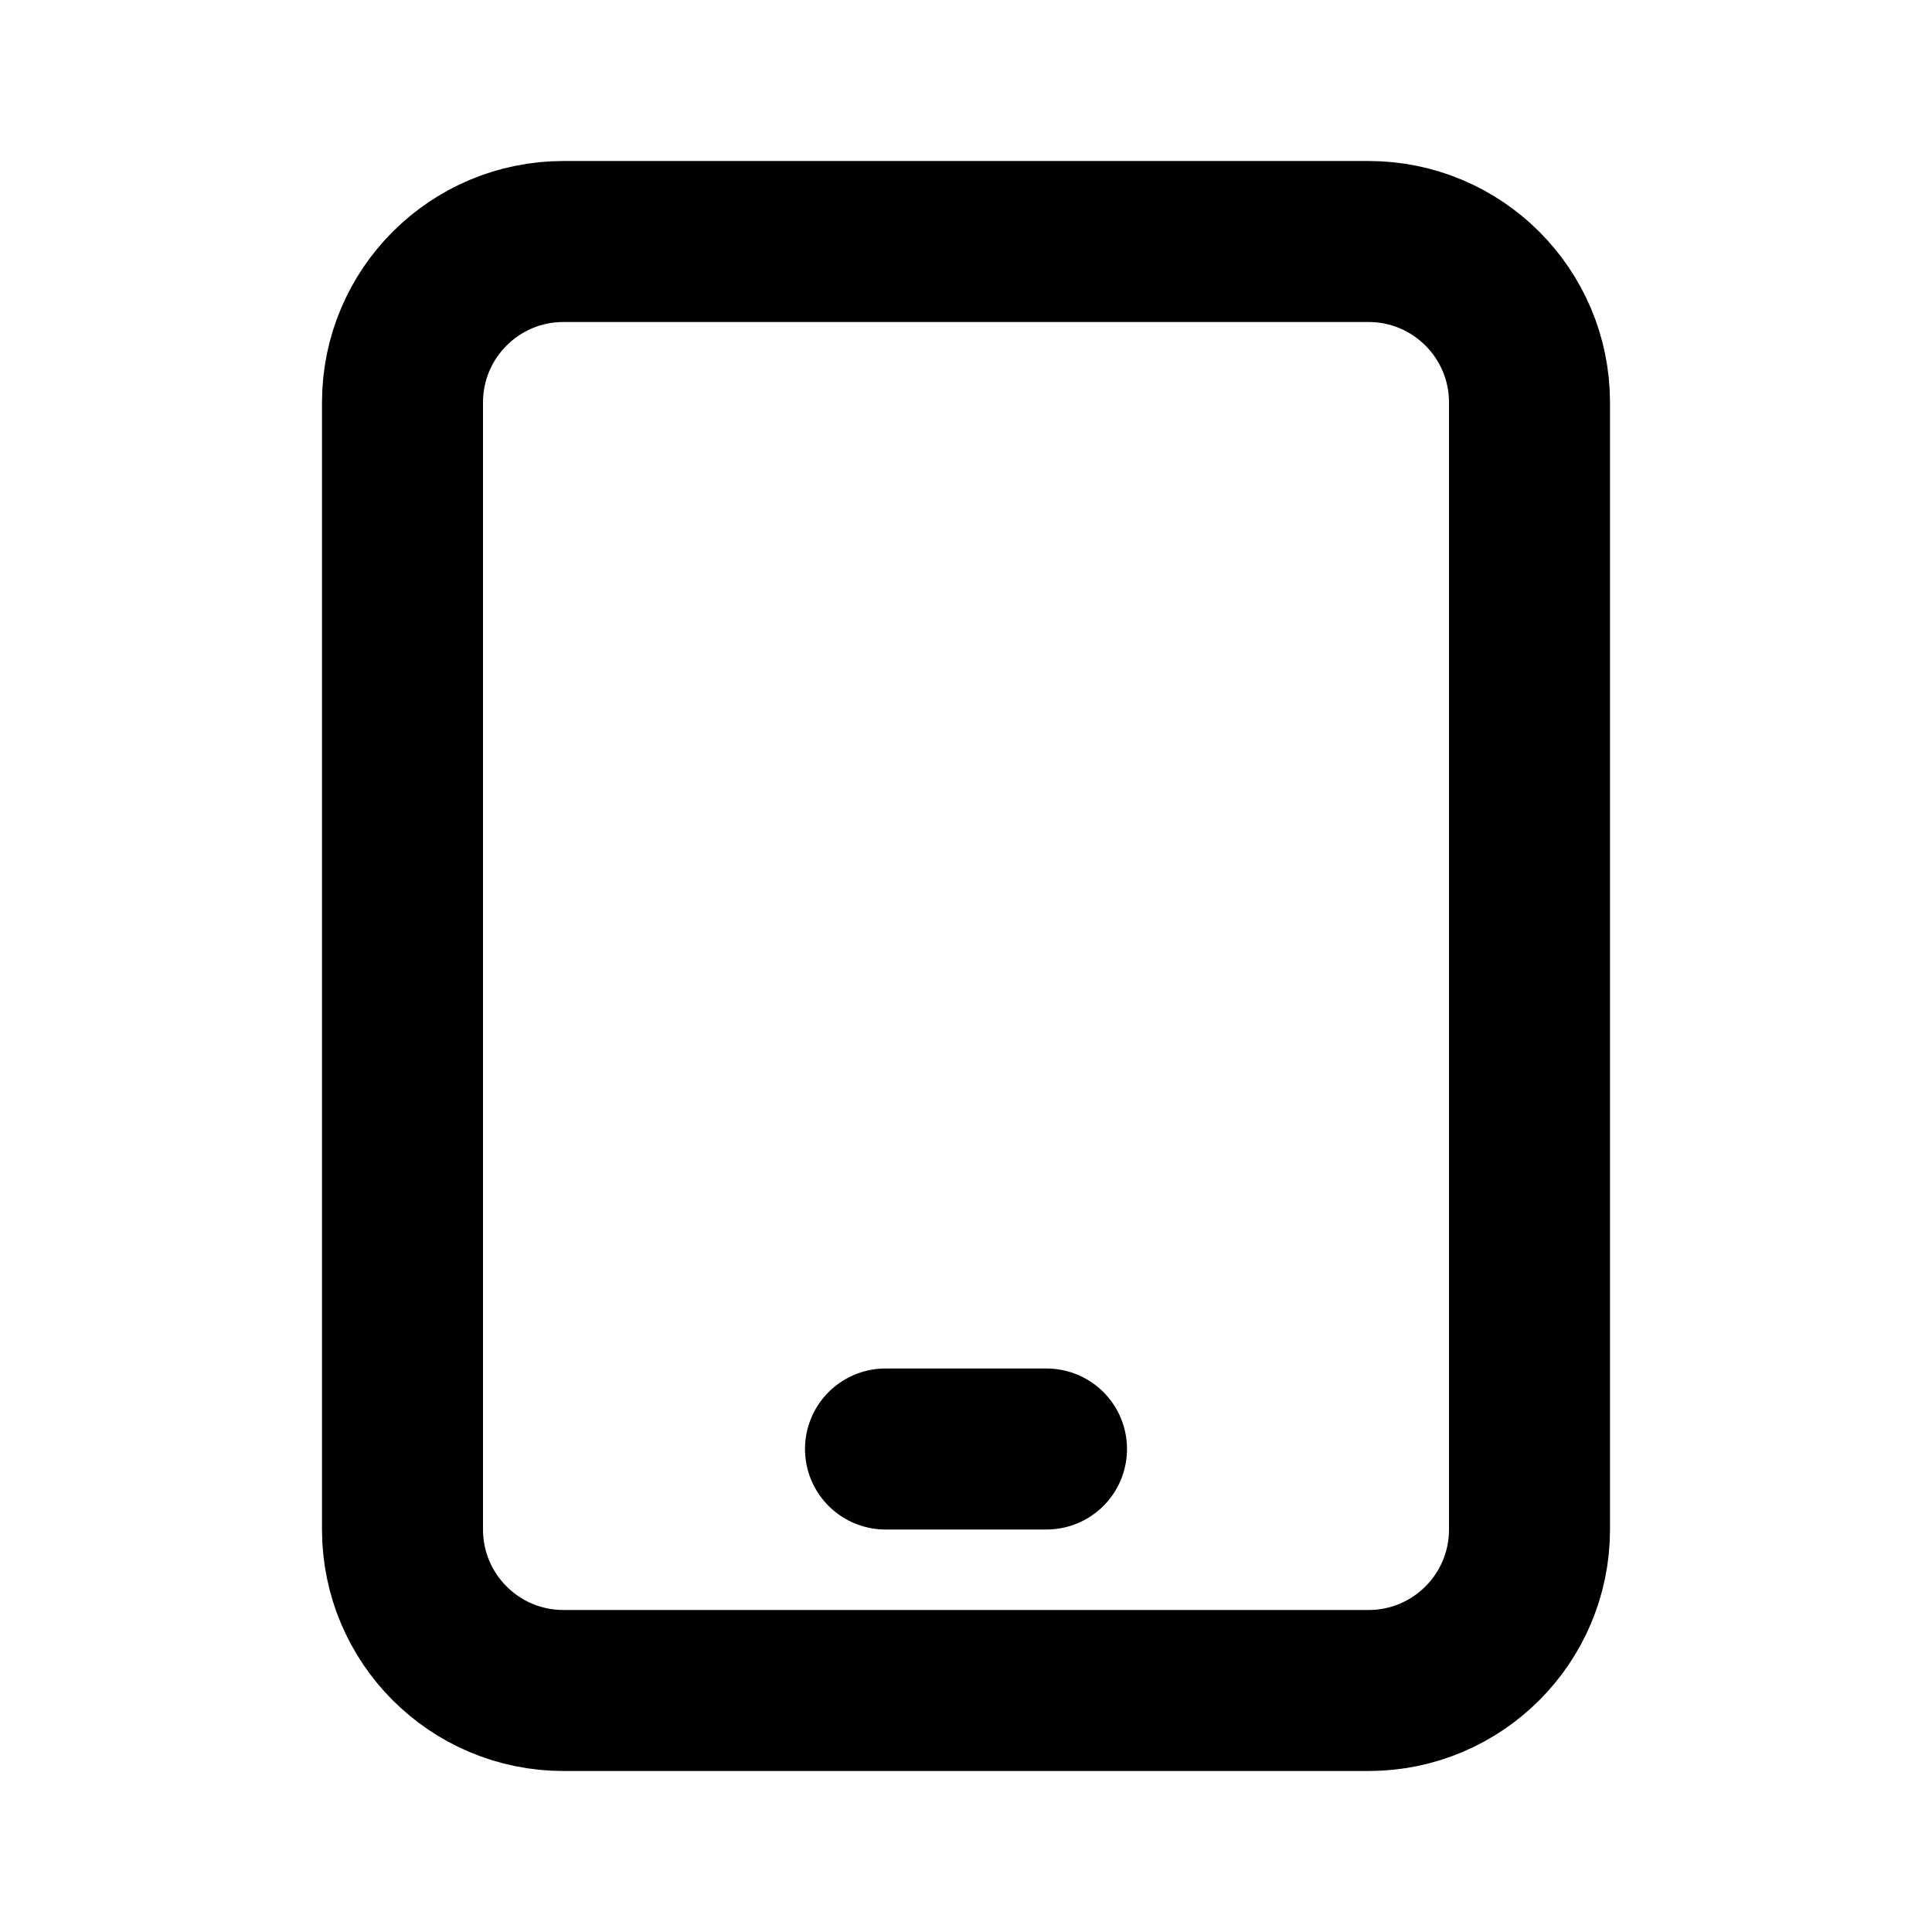 <svg width="24" height="24" viewBox="0 0 24 24" fill="none" xmlns="http://www.w3.org/2000/svg">
<path d="M11 18L13 18M19 19L19 5C19 3.895 18.105 3 17 3L7 3C5.895 3 5 3.895 5 5L5 19C5 20.105 5.895 21 7 21L17 21C18.105 21 19 20.105 19 19Z" stroke="currentColor" stroke-width="2" stroke-linecap="round" stroke-linejoin="round"/>
</svg>
